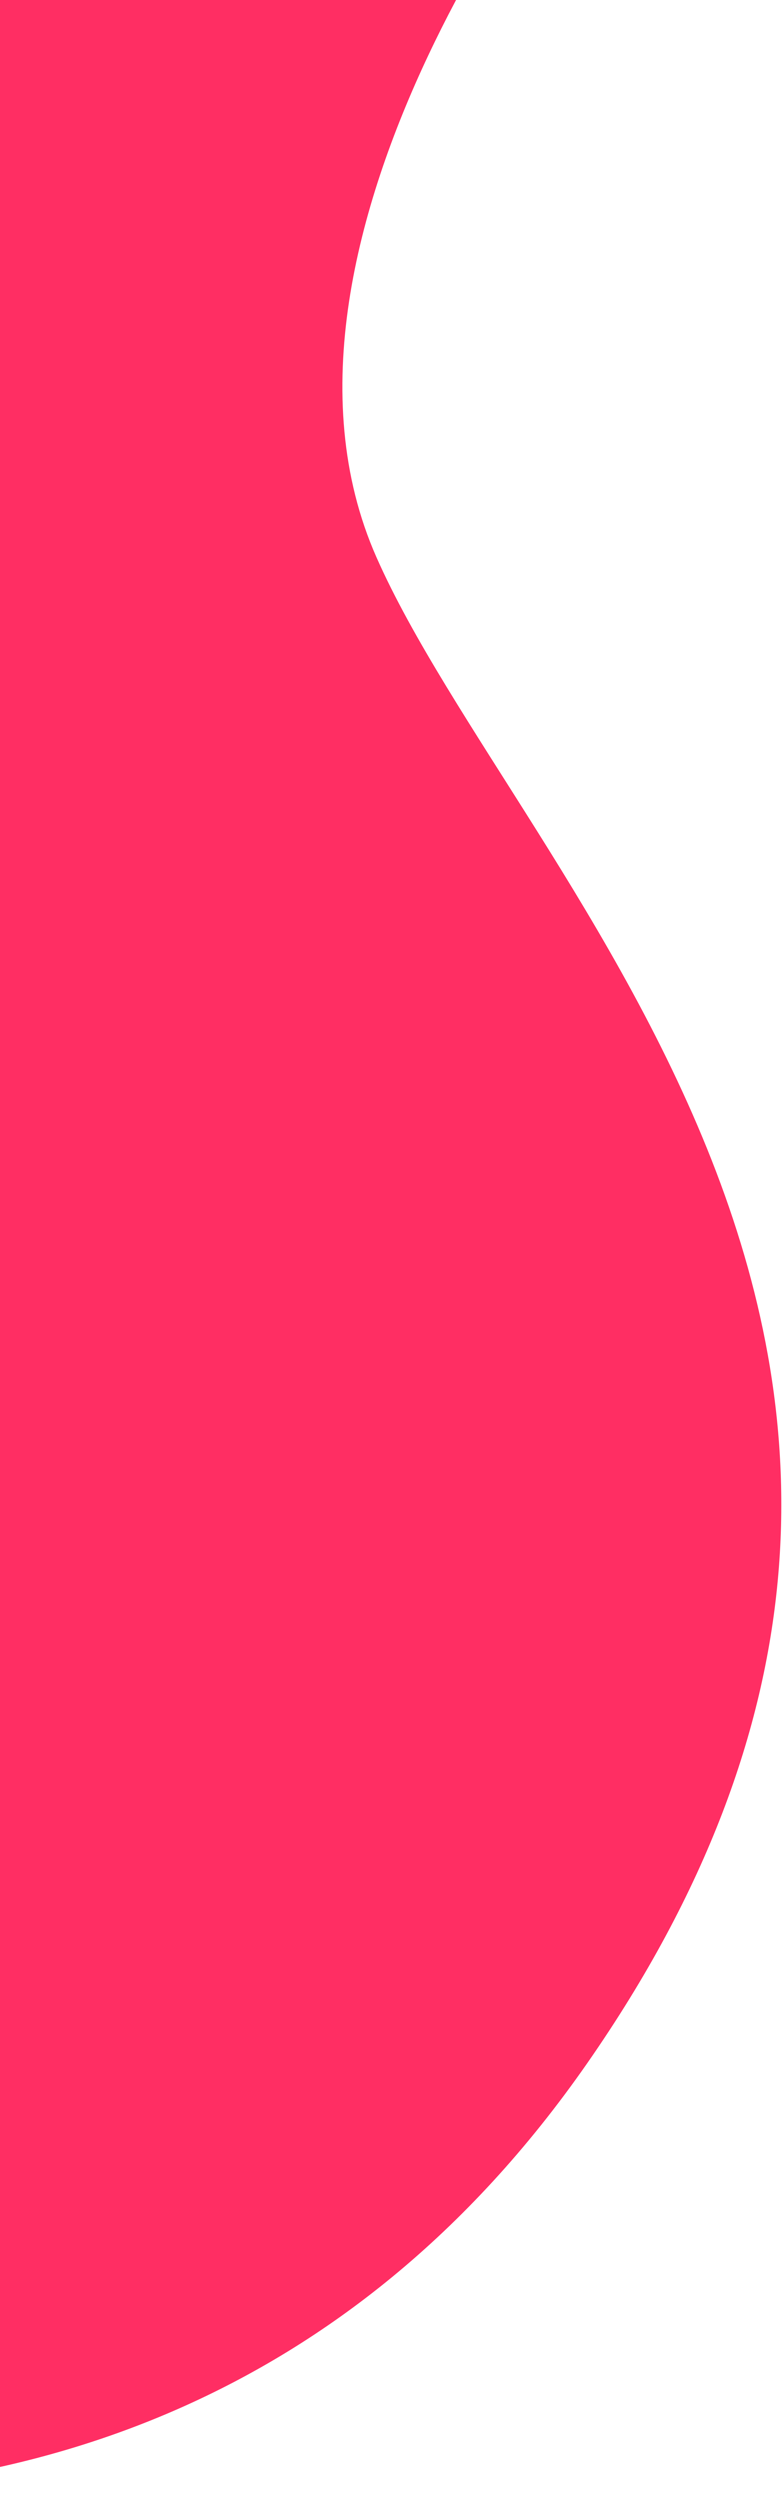 <svg width="104" height="332" viewBox="0 0 104 332" fill="none" xmlns="http://www.w3.org/2000/svg">
<path d="M78 -27L-96 -20L-96 319C-96 319 14 366 78 274C142 182 69 117 50 74C31 31 78 -27 78 -27Z" fill="#FF2E63"/>
</svg>
